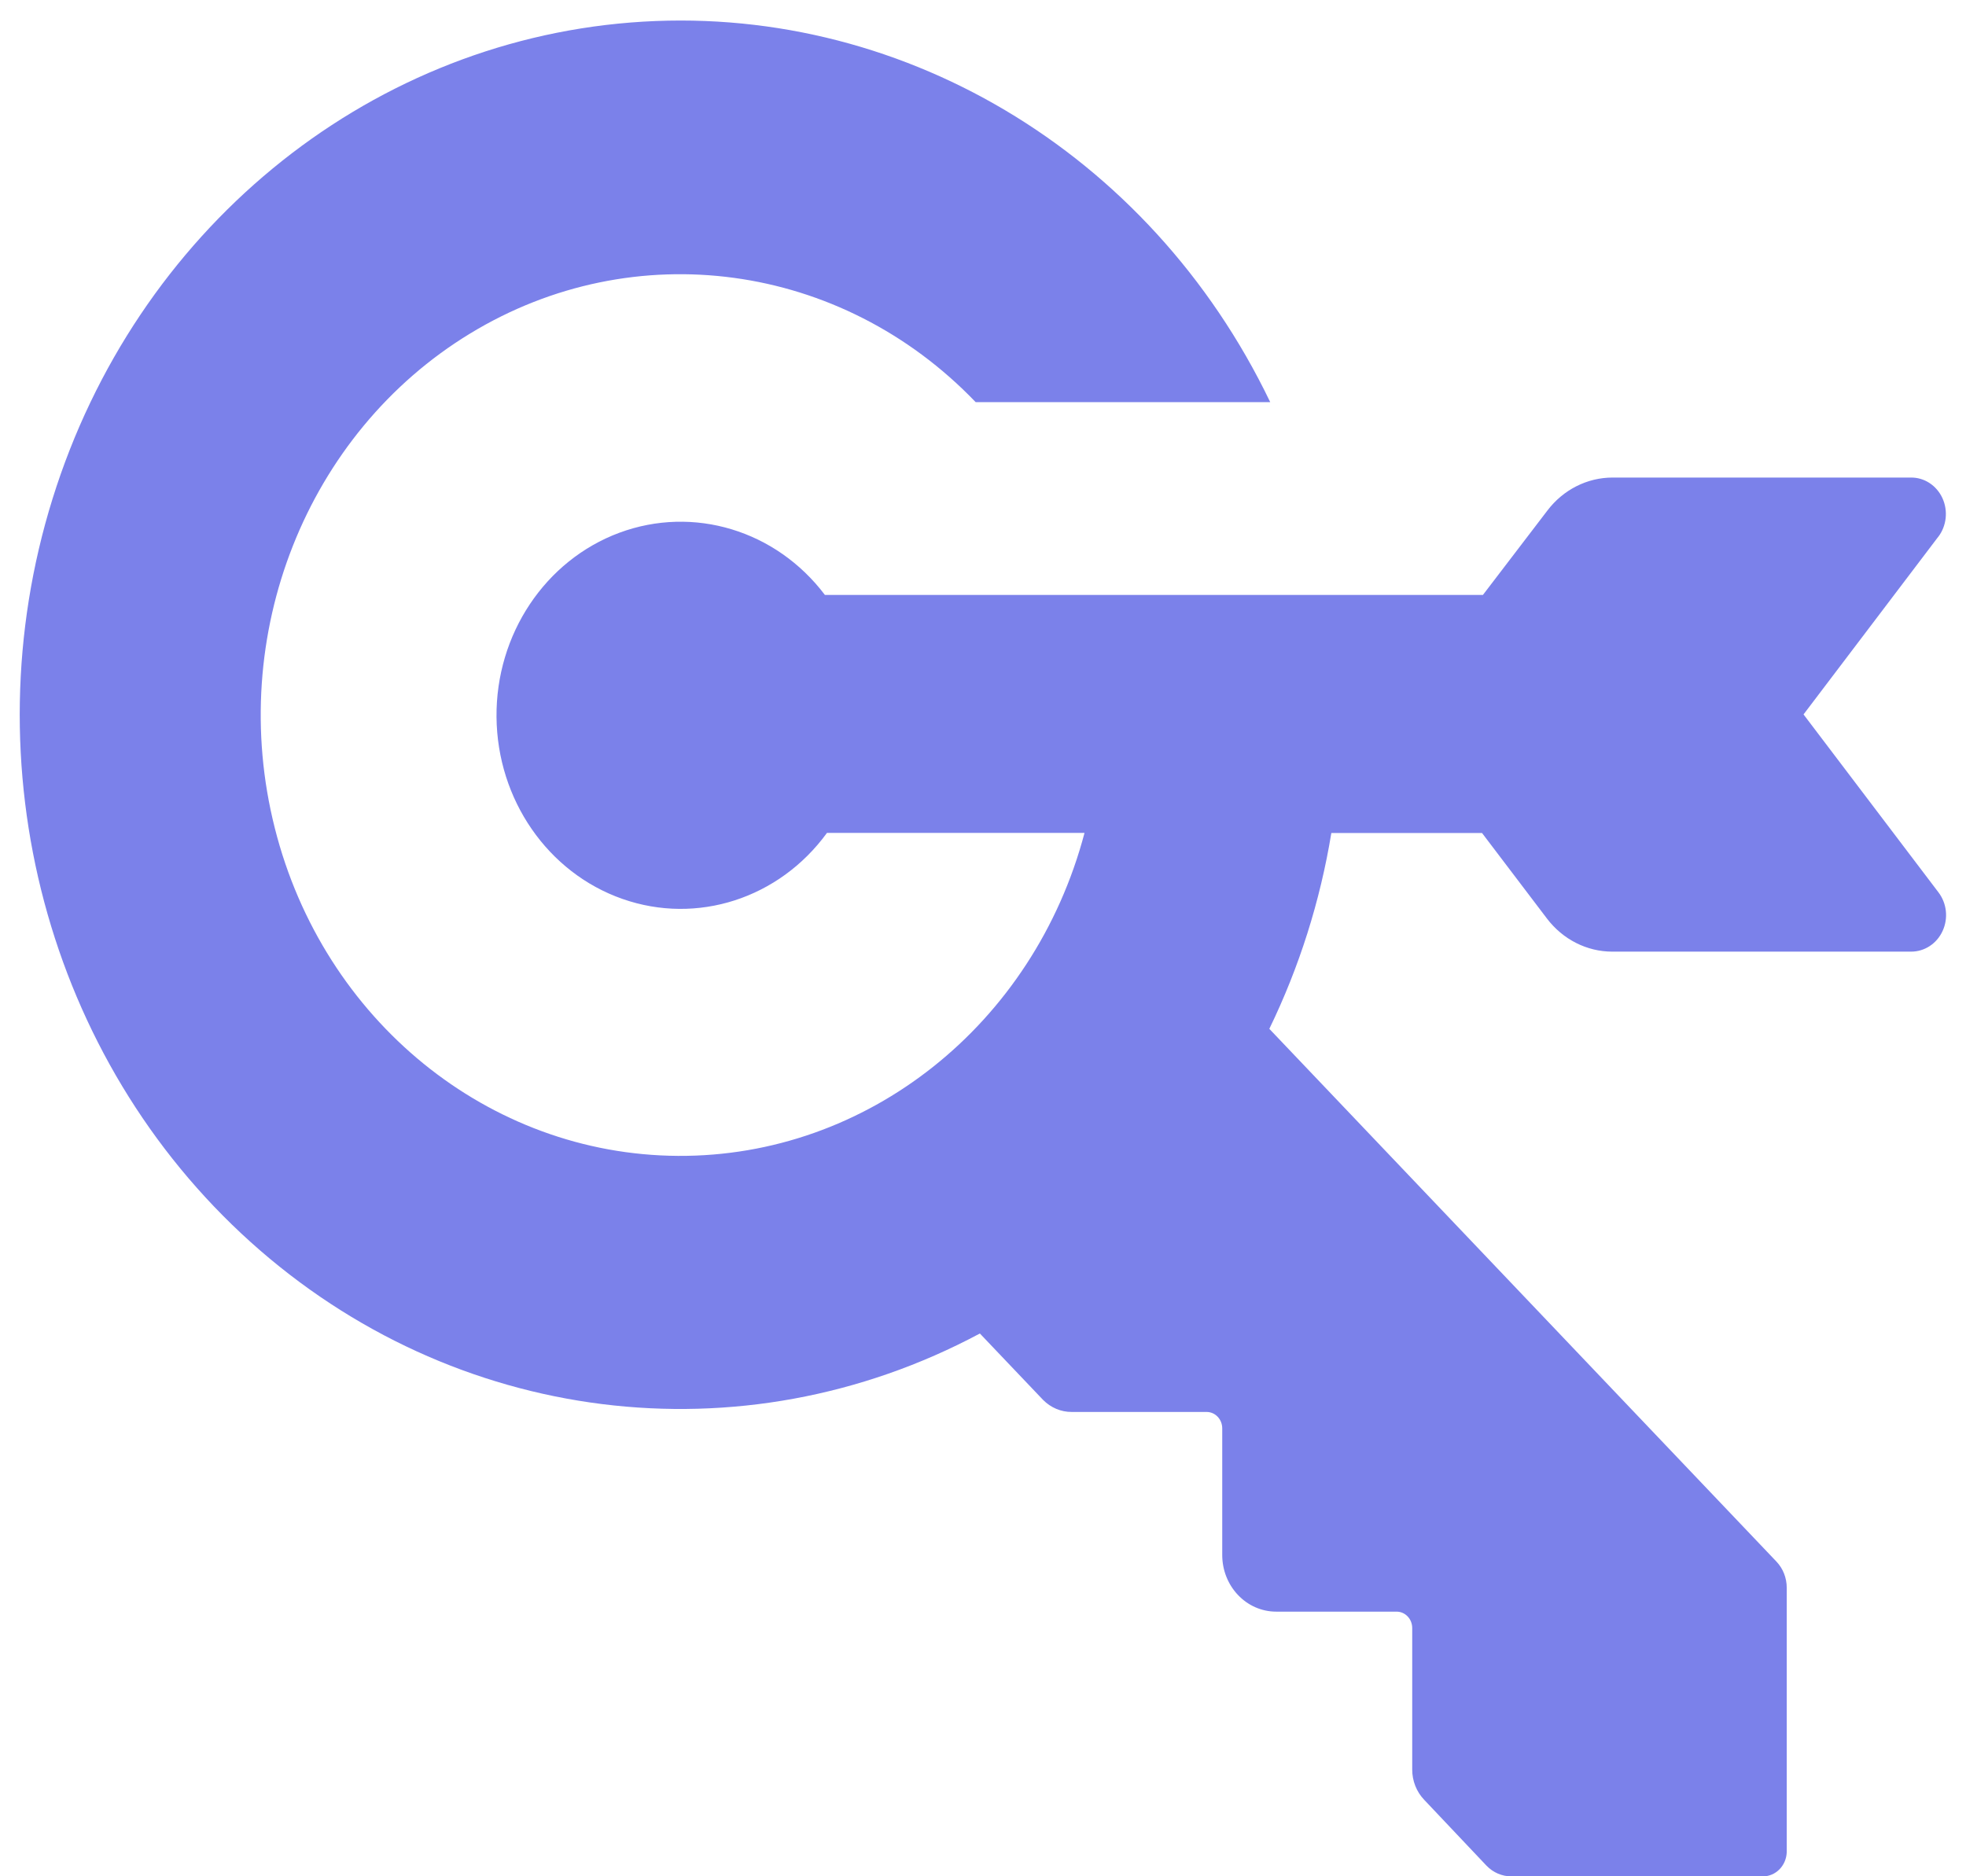 <svg fill="none" height="21" viewBox="0 0 22 21" width="22" xmlns="http://www.w3.org/2000/svg"><path d="m21.69 6.007-1.508 1.989 1.508 1.989c.095.123.114.292.048.435-.065.142-.203.232-.354.231h-3.343c-.284-0-.553-.137-.73-.37l-.727-.958h-1.686c-.125.763-.359 1.502-.694 2.192l5.675 5.963c.074.078.115.183.115.293v2.959c-.005.151-.123.271-.267.271h-2.815c-.104 0-.204-.043-.278-.12l-.696-.736c-.087-.09-.136-.214-.135-.342v-1.581c0-.102-.078-.184-.175-.184h-1.347c-.334 0-.604-.284-.604-.635v-1.416c0-.102-.078-.184-.175-.184h-1.509c-.12.001-.235-.048-.321-.135l-.707-.743c-2.667 1.426-5.889 1.022-8.161-1.024-2.272-2.046-3.147-5.33-2.216-8.319.931-2.989 3.485-5.093 6.469-5.33 2.984-.237 5.809 1.441 7.157 4.249h-3.296c-1.504-1.569-3.822-1.884-5.656-.769-1.834 1.115-2.731 3.383-2.187 5.536.543 2.153 2.392 3.656 4.511 3.669 2.119.013 3.983-1.469 4.55-3.615h-2.882c-.535.735-1.454 1.032-2.289.739-.835-.293-1.401-1.111-1.409-2.036s.544-1.753 1.374-2.062c.83-.308 1.754-.028 2.301.696h7.363l.721-.944c.177-.234.446-.37.73-.37h3.34c.15-.001.286.089.351.23.065.142.047.31-.046.433z" fill="#7b81ea"/></svg>